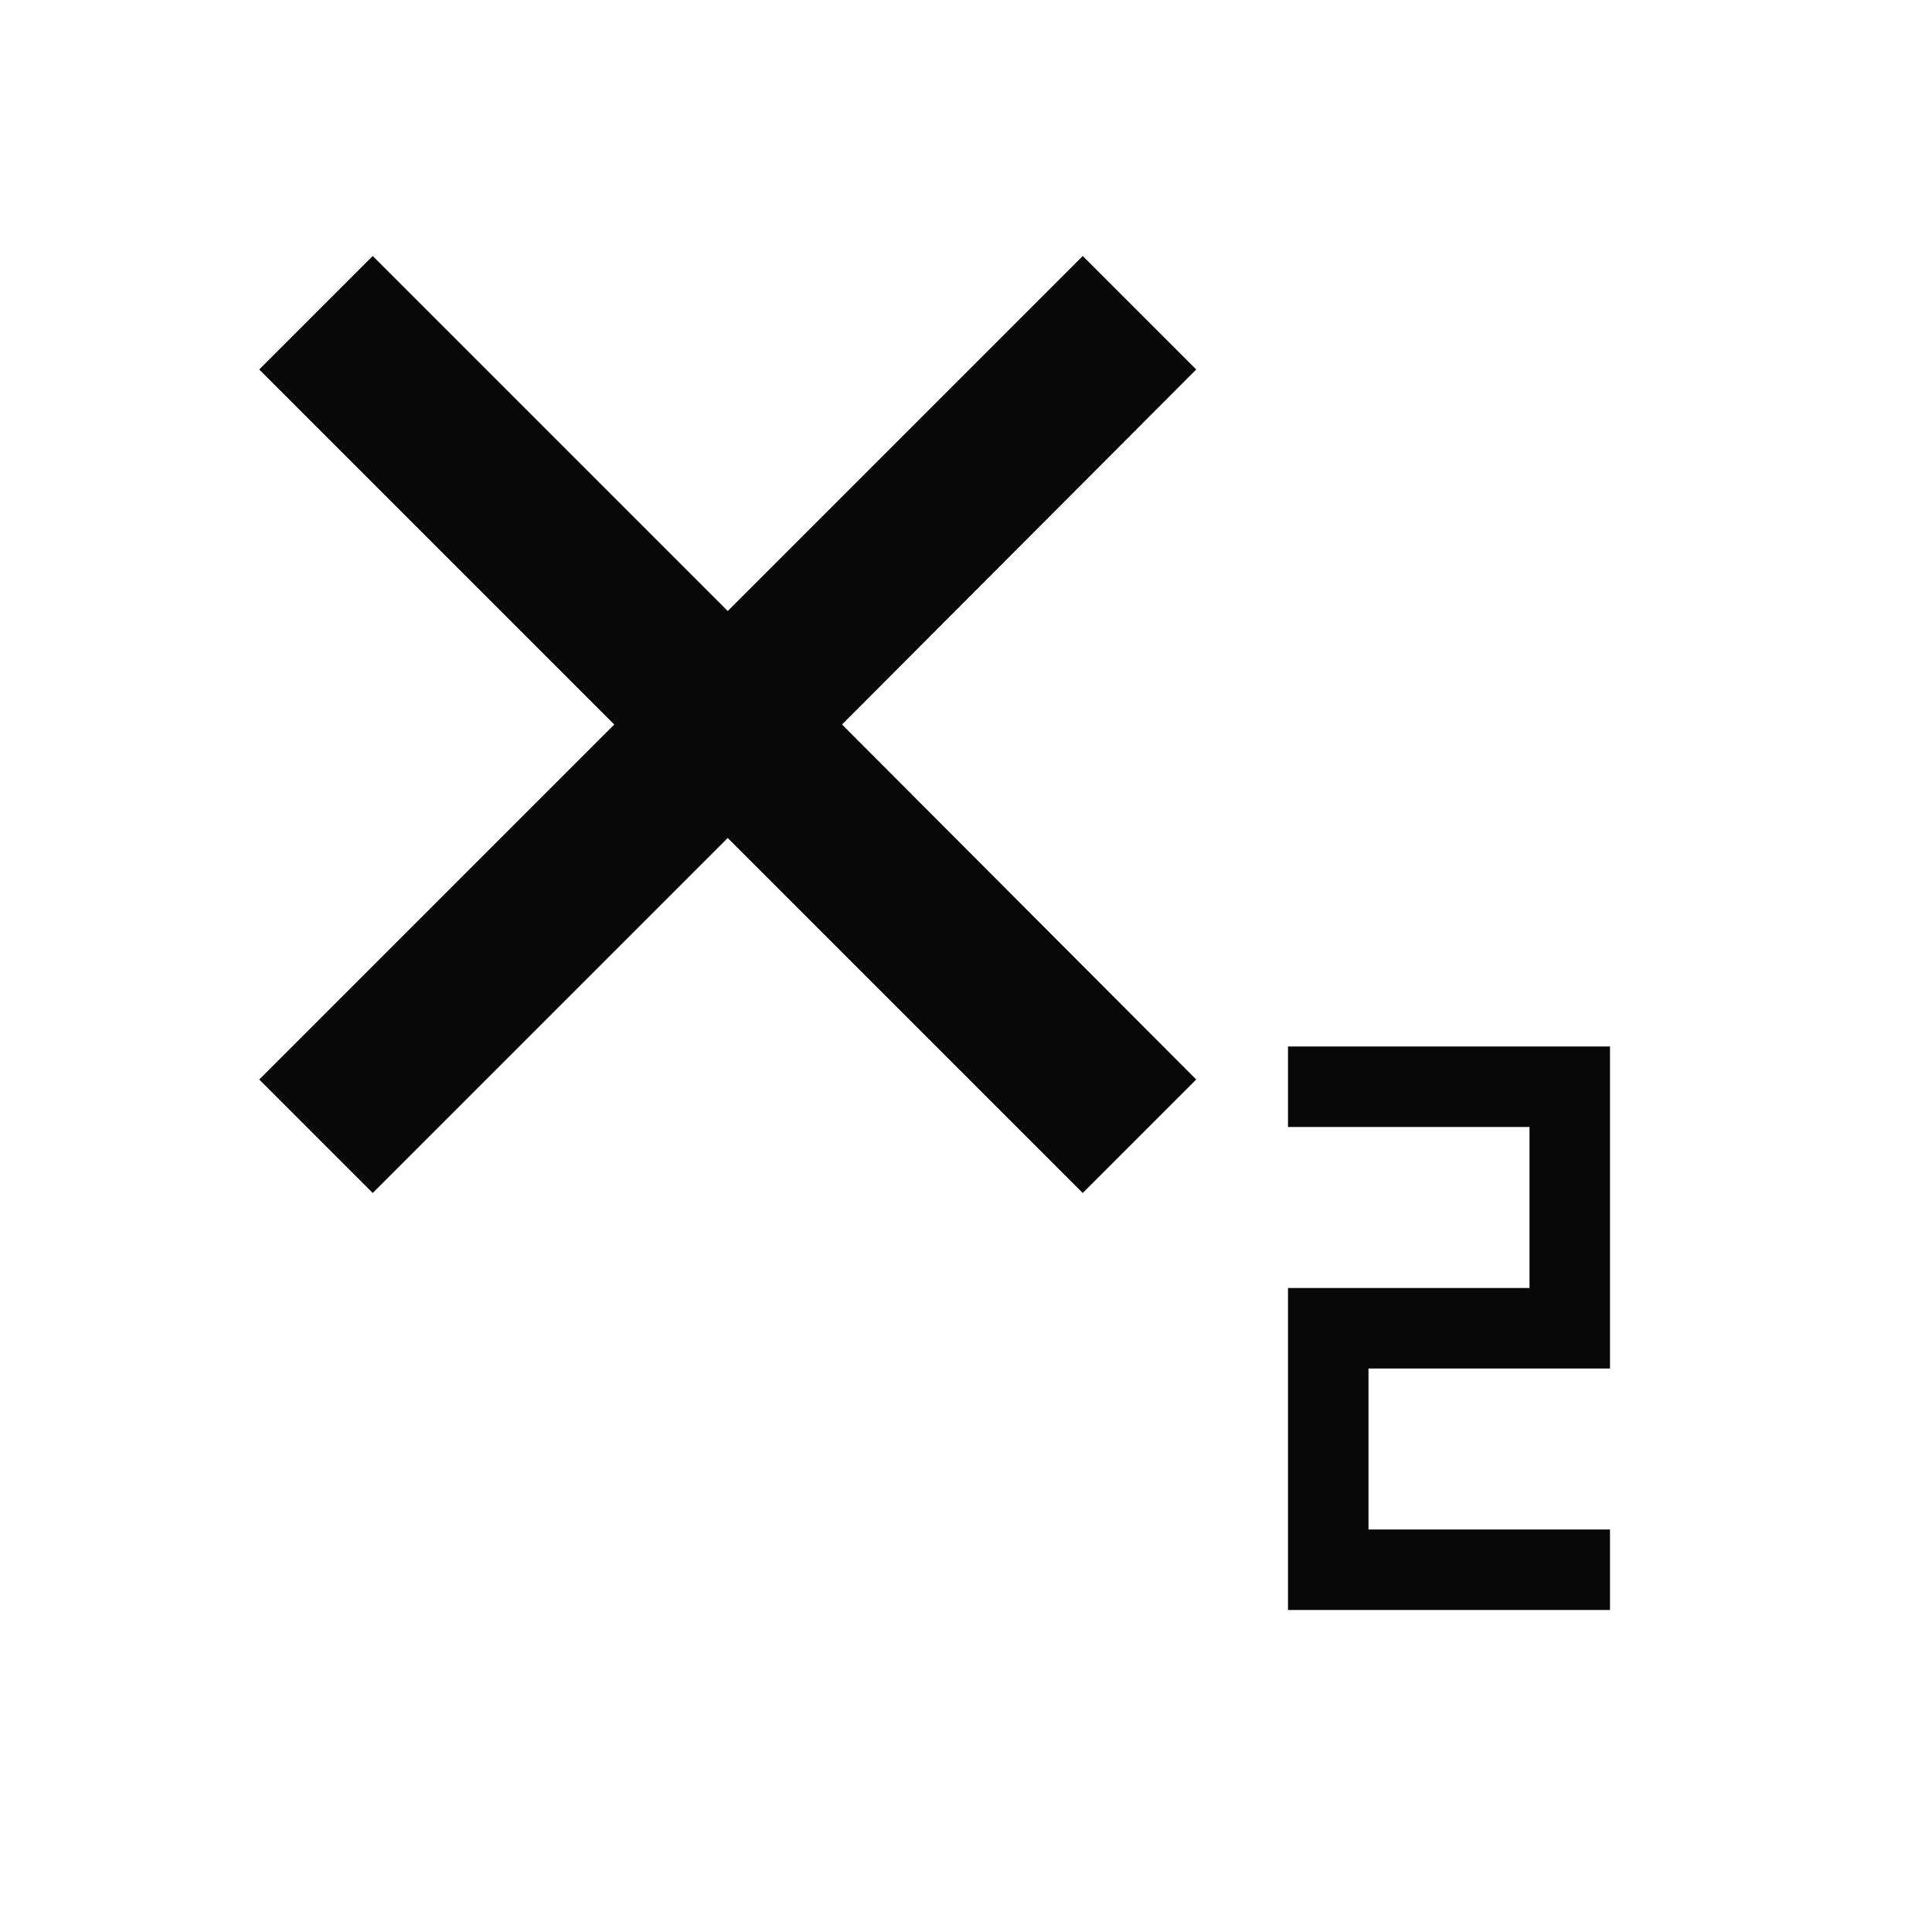 <svg id="EXPORT" xmlns="http://www.w3.org/2000/svg" width="24" height="24" viewBox="0 0 24 24"><defs><style>.cls-1{fill:#080808;fill-rule:evenodd;}</style></defs><title>sub</title><polygon class="cls-1" points="13.45 3.18 9.04 7.59 4.63 3.18 3.22 4.59 7.63 9 3.22 13.41 4.63 14.82 9.04 10.41 13.45 14.82 14.86 13.41 10.46 9 14.86 4.59 13.45 3.18"/><polygon class="cls-1" points="20 17 20 13 16 13 16 14 19 14 19 16 16 16 16 20 20 20 20 19 17 19 17 17 20 17"/></svg>